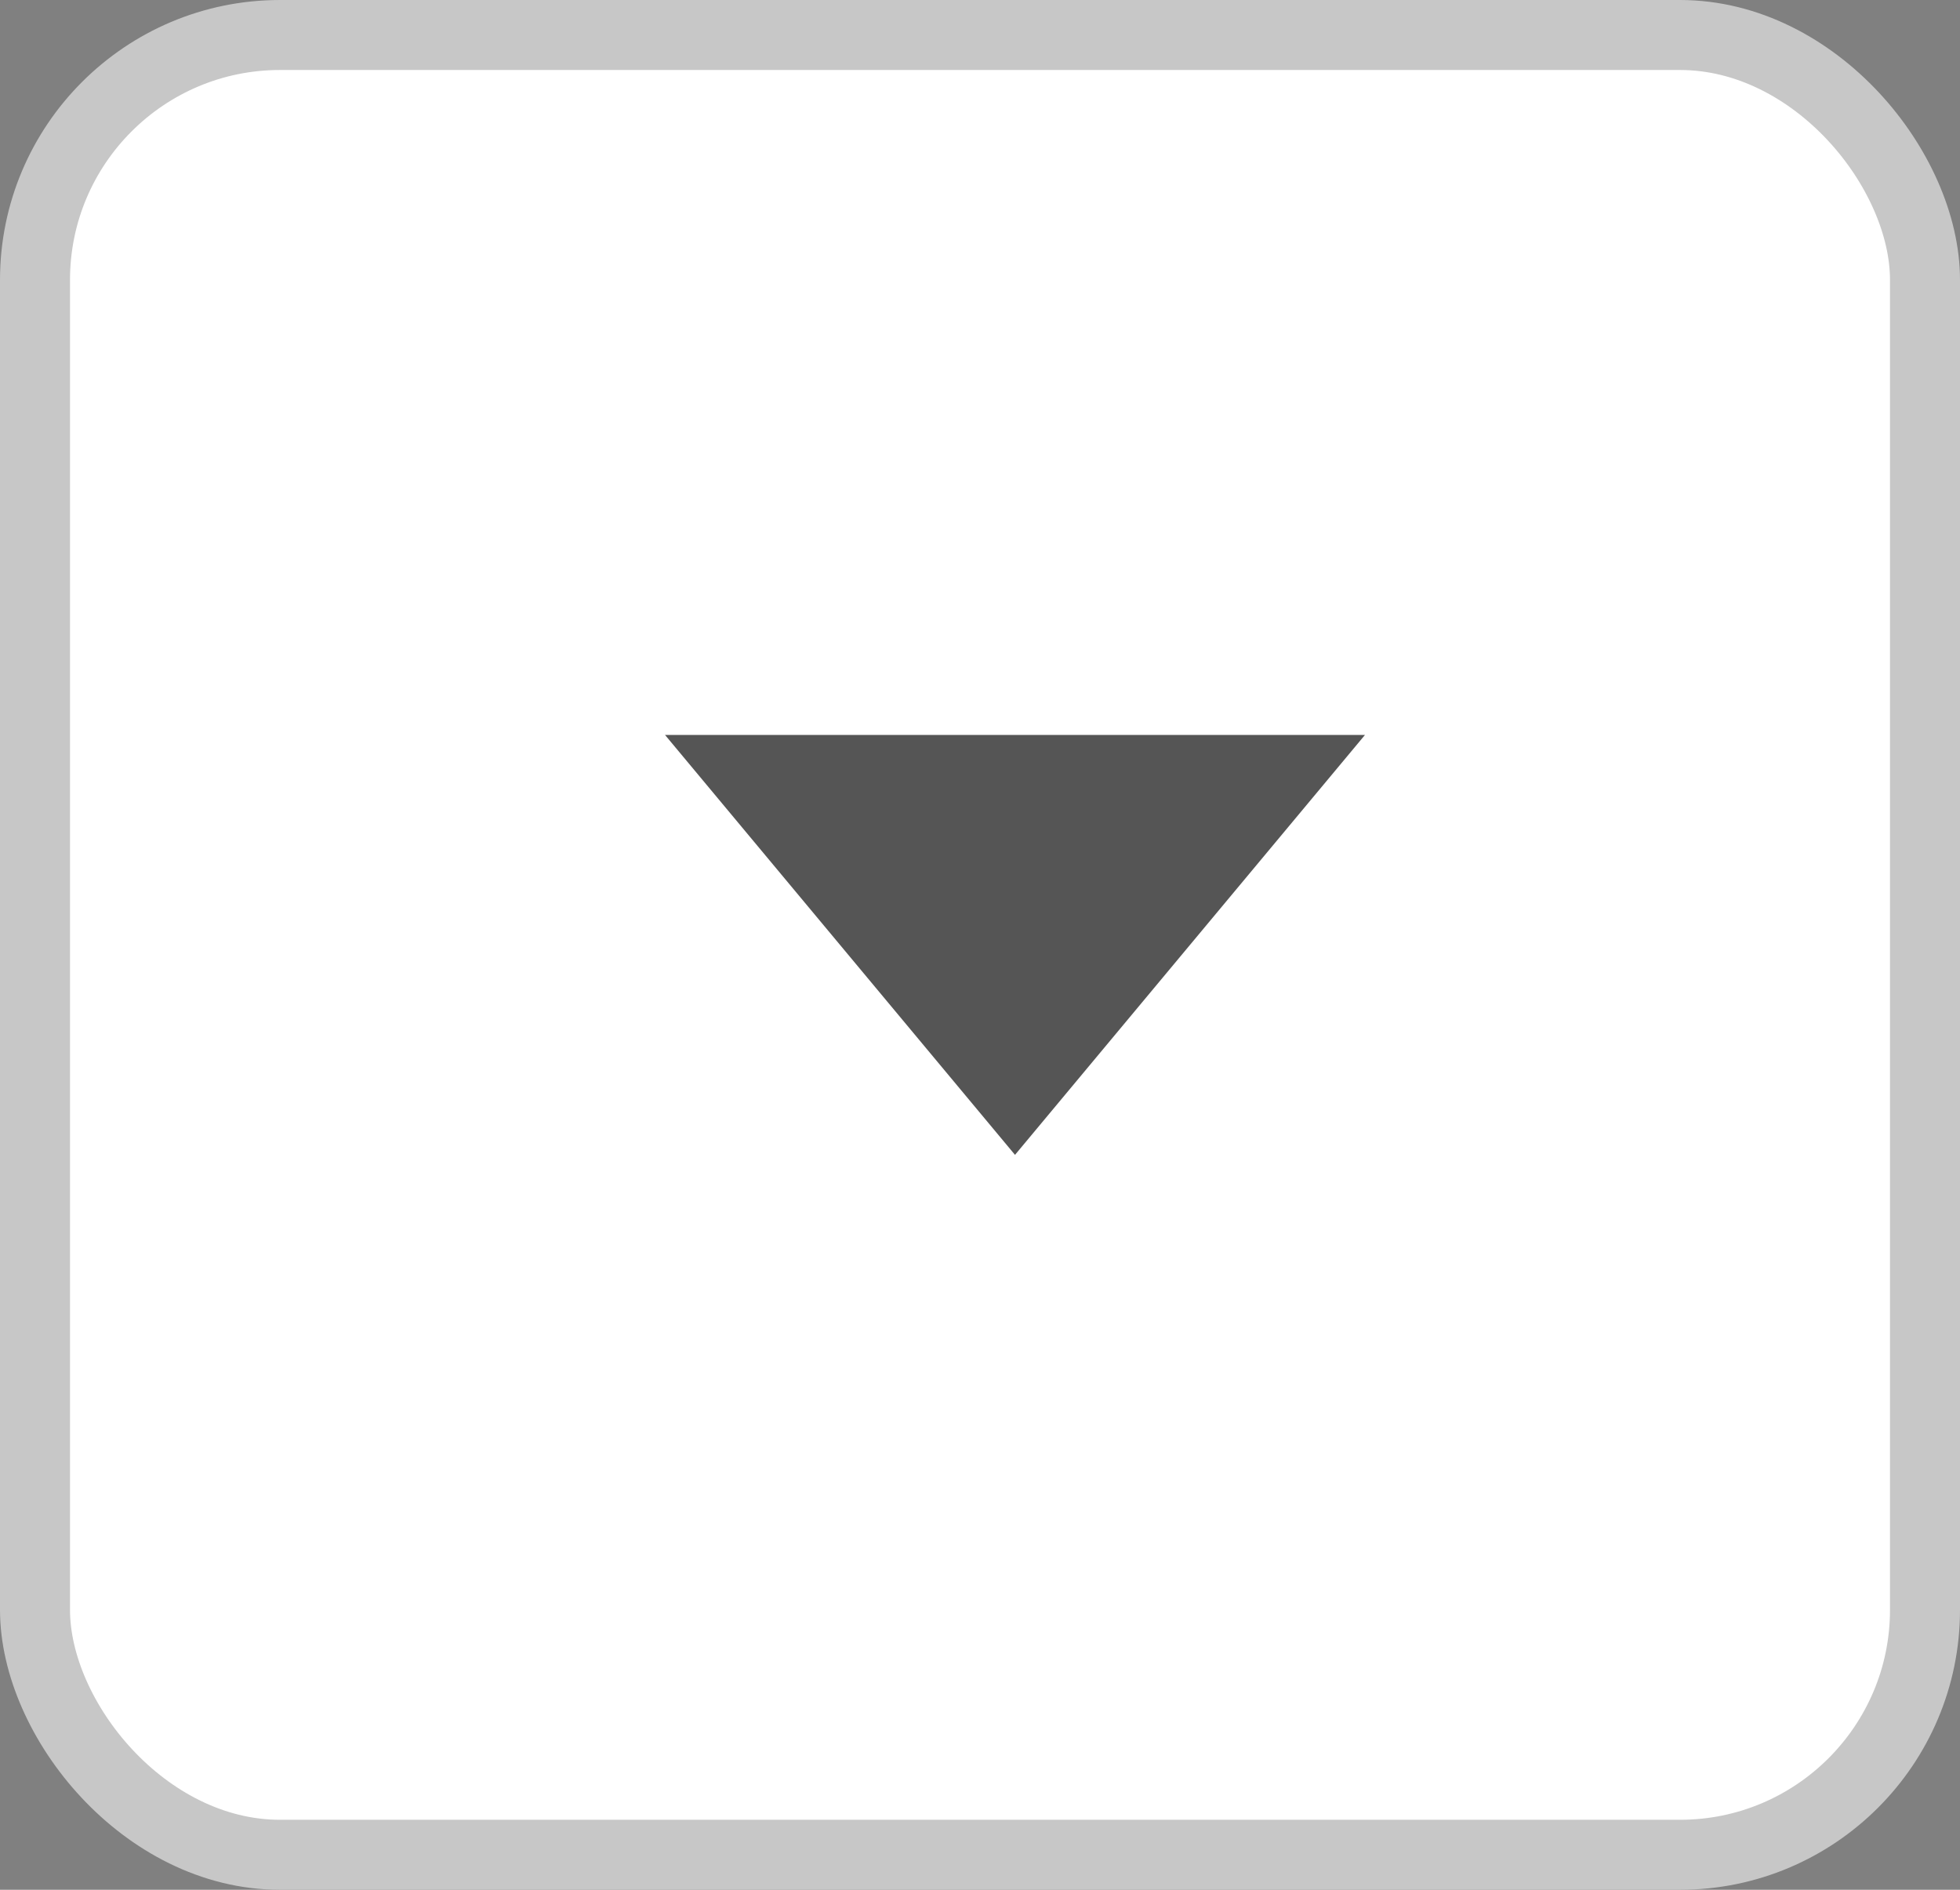 <svg width="28" height="27" viewBox="0 0 28 27" fill="none" xmlns="http://www.w3.org/2000/svg">
<rect x="0" y="0" width="28" height="27" fill="#808080" stroke="none"/>
<rect x="0.5" y="0.5" width="27" height="26" rx="3.5" fill="white"/>
<rect x="0.5" y="0.5" width="27" height="26" rx="3.5" stroke="#C7C7C7"/>
<path d="M14.5 16.5L9.5 10.5L19.5 10.5L14.5 16.5Z" fill="#555555"/>
</svg>
